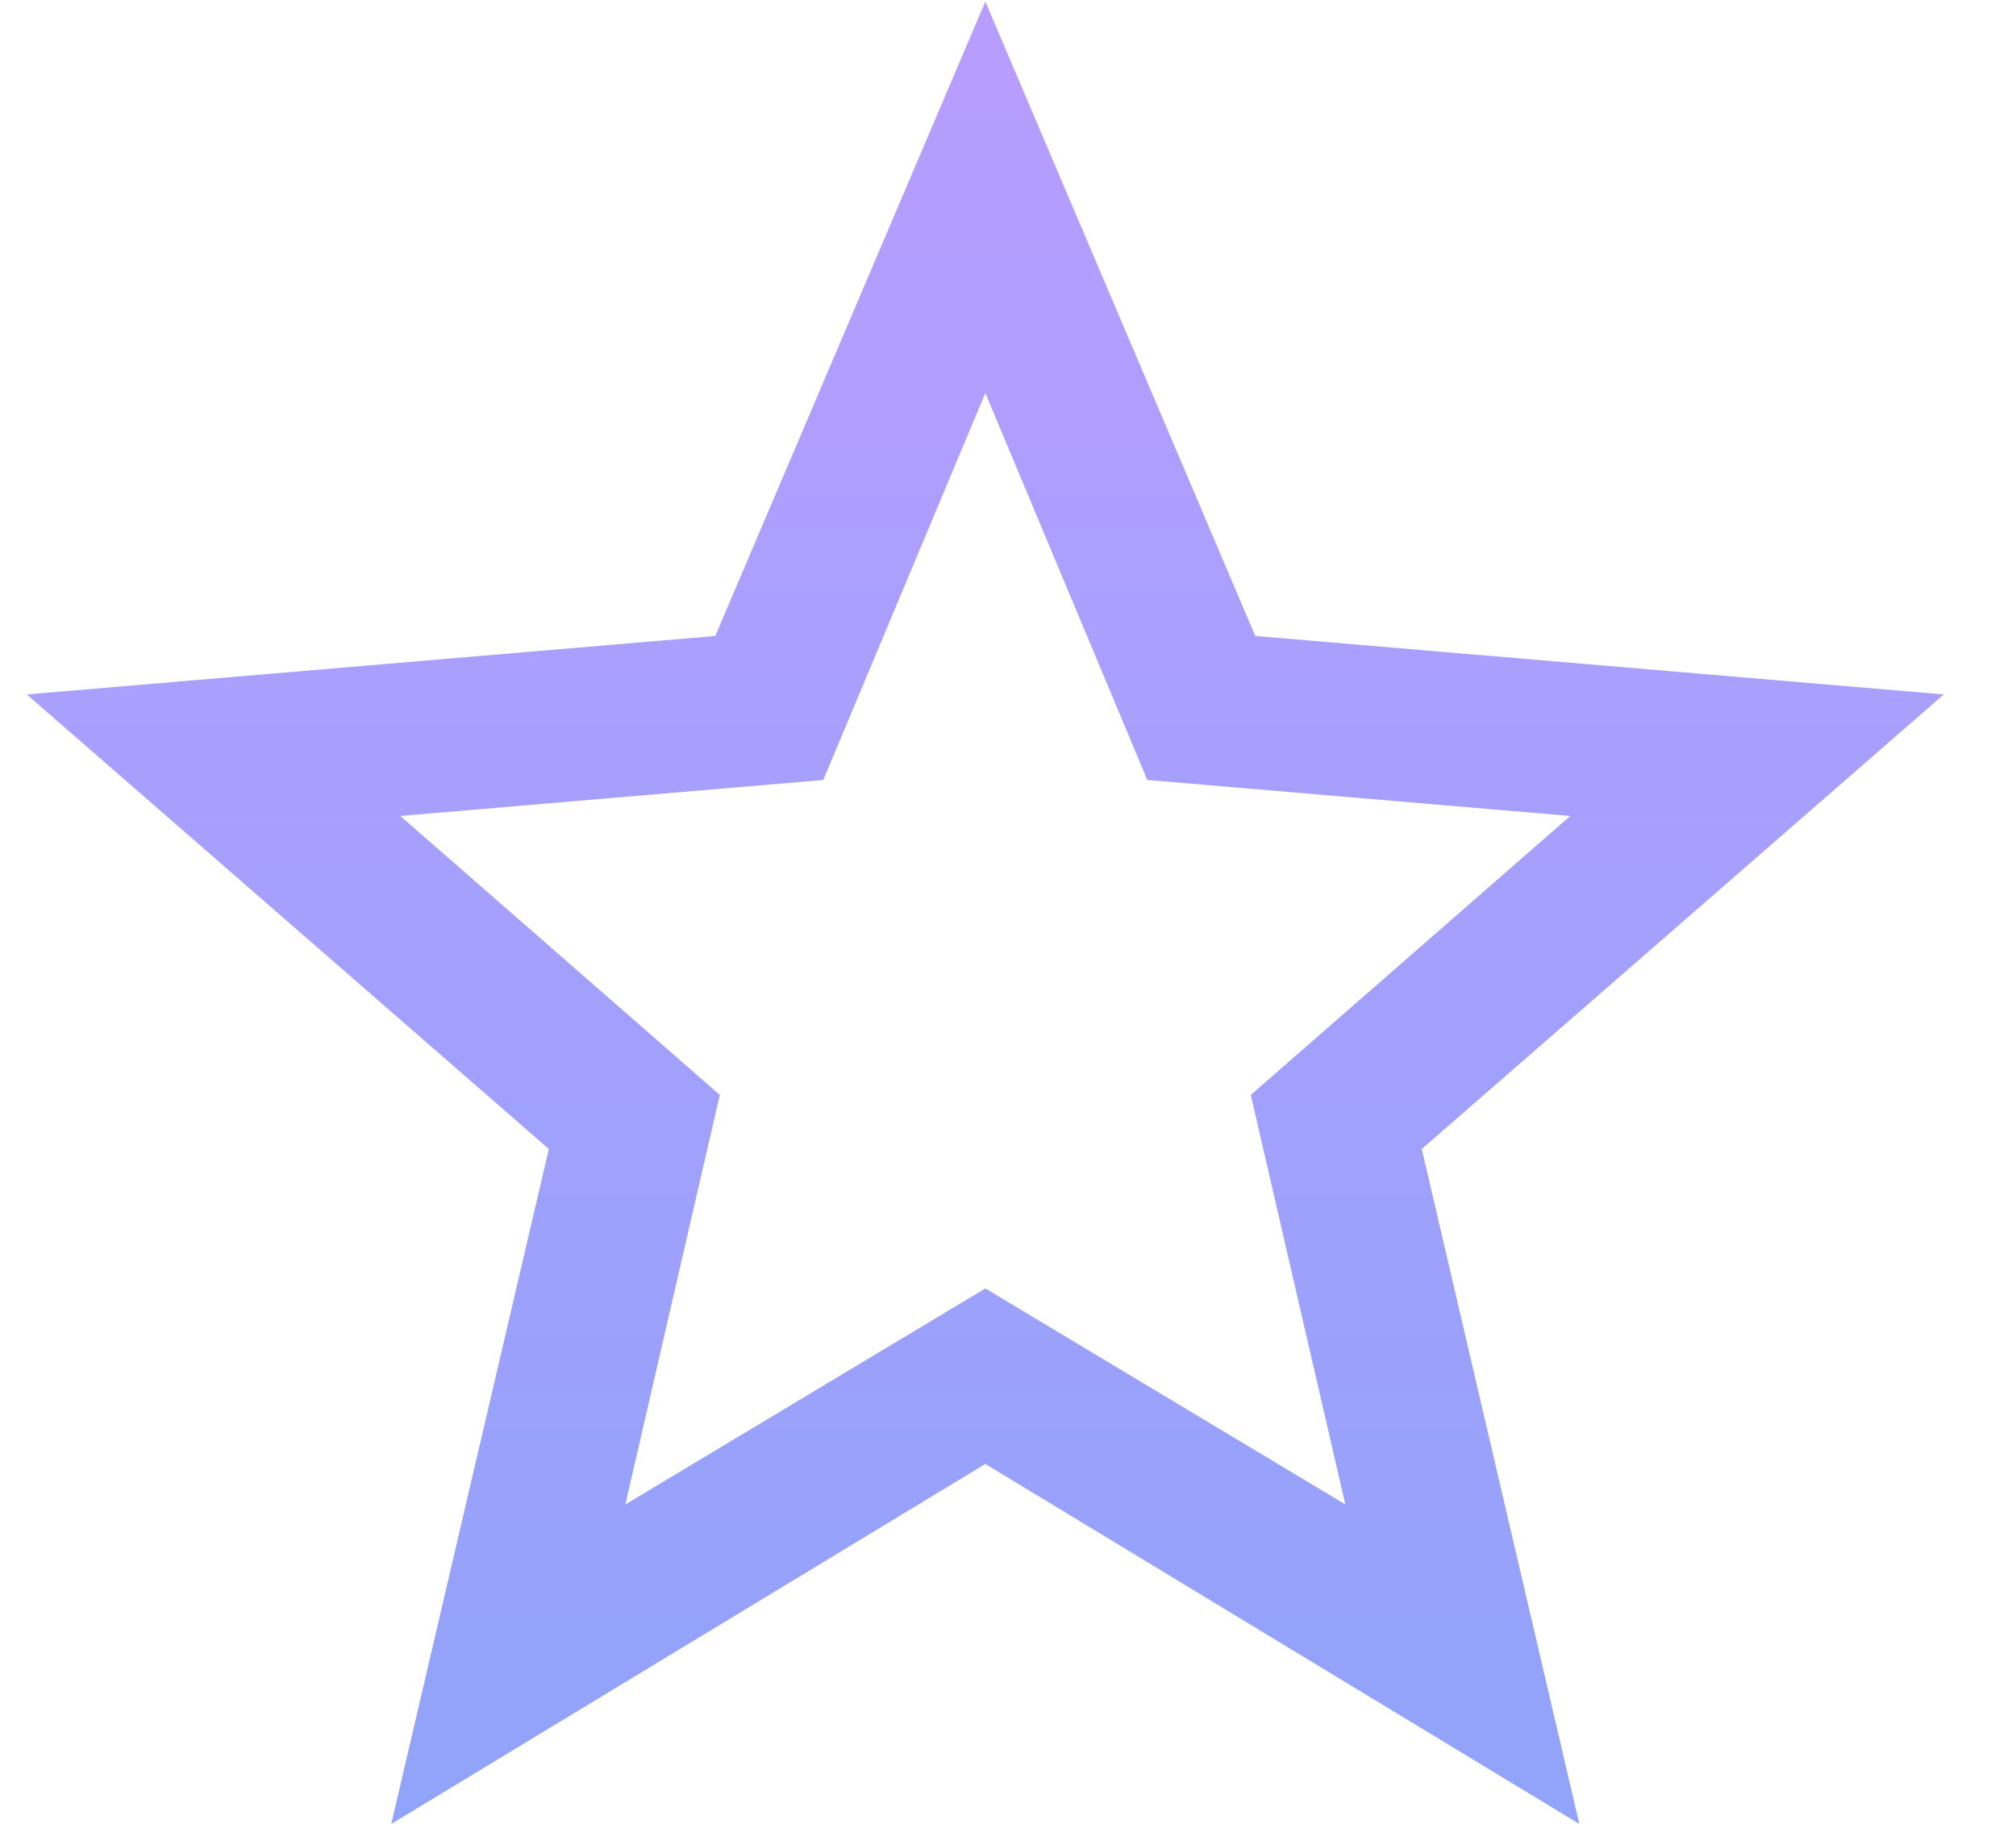 <svg width="21" height="19" viewBox="0 0 21 19" fill="none" xmlns="http://www.w3.org/2000/svg">
<path d="M10.264 13.422L14.014 15.672L13.029 11.406L16.357 8.5L11.951 8.125L10.264 4.094L8.576 8.125L4.17 8.5L7.498 11.406L6.514 15.672L10.264 13.422ZM20.248 7.234L14.81 11.969L16.451 19L10.264 15.25L4.076 19L5.717 11.969L0.279 7.234L7.451 6.625L10.264 0.016L13.076 6.625L20.248 7.234Z" fill="url(#paint0_linear_18381_435)"/>
<defs>
<linearGradient id="paint0_linear_18381_435" x1="10.264" y1="-2" x2="10.264" y2="22" gradientUnits="userSpaceOnUse">
<stop stop-color="#BC9CFF"/>
<stop offset="1" stop-color="#8BA4F9"/>
</linearGradient>
</defs>
</svg>
